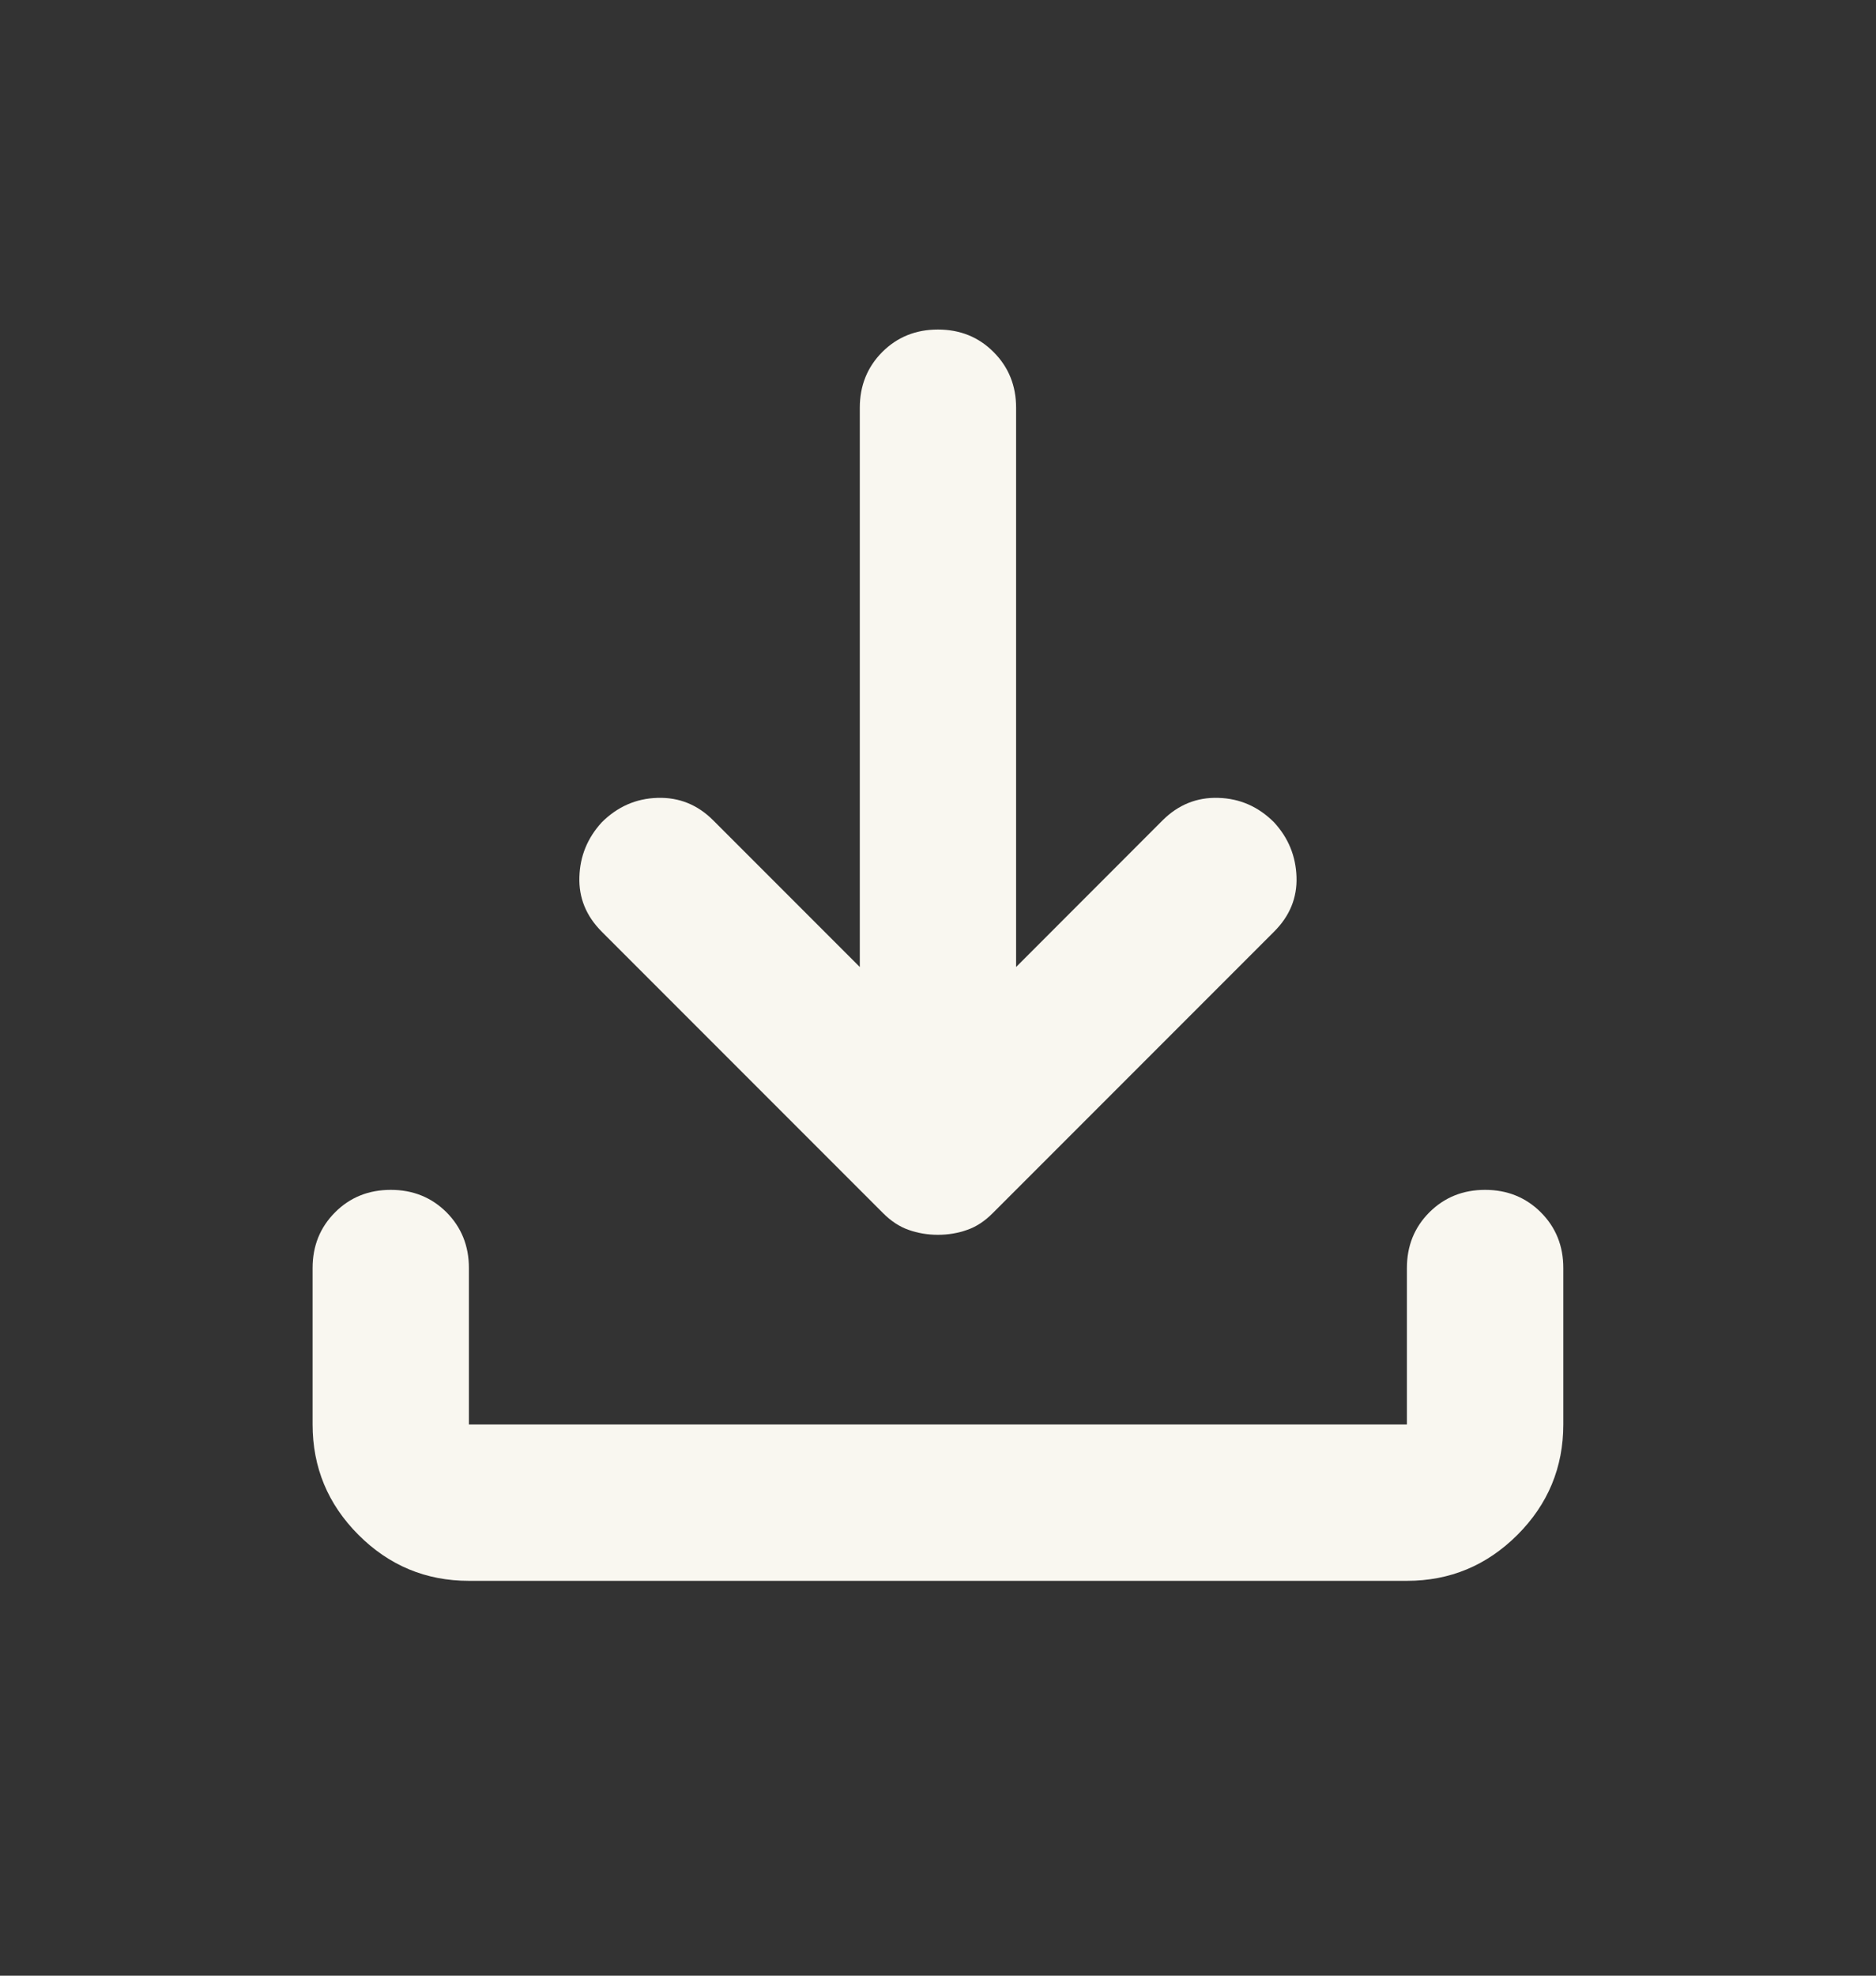 <svg width="19" height="20" viewBox="0 0 19 20" fill="none" xmlns="http://www.w3.org/2000/svg">
<rect x="0" y="0" width="19" height="20" fill="#333333" stroke="none"/>
<mask id="mask0_481_6408" style="mask-type:alpha" maskUnits="userSpaceOnUse" x="0" y="0" width="19" height="20">
<rect y="0.17" width="19" height="19" fill="#D9D9D9"/>
</mask>
<g mask="url(#mask0_481_6408)">
<path d="M9.499 12.5C9.394 12.5 9.295 12.483 9.202 12.45C9.11 12.418 9.024 12.361 8.945 12.282L6.095 9.432C5.937 9.274 5.861 9.089 5.868 8.878C5.874 8.667 5.95 8.482 6.095 8.324C6.254 8.166 6.442 8.083 6.659 8.077C6.877 8.07 7.065 8.146 7.223 8.304L8.708 9.789V4.128C8.708 3.904 8.784 3.716 8.935 3.564C9.087 3.412 9.275 3.336 9.499 3.336C9.724 3.336 9.912 3.412 10.063 3.564C10.215 3.716 10.291 3.904 10.291 4.128V9.789L11.775 8.304C11.934 8.146 12.122 8.07 12.339 8.077C12.557 8.083 12.745 8.166 12.903 8.324C13.049 8.482 13.124 8.667 13.131 8.878C13.138 9.089 13.062 9.274 12.903 9.432L10.053 12.282C9.974 12.361 9.889 12.418 9.796 12.45C9.704 12.483 9.605 12.5 9.499 12.5ZM4.749 16.003C4.314 16.003 3.941 15.848 3.631 15.538C3.321 15.228 3.166 14.855 3.166 14.42V12.836C3.166 12.612 3.242 12.424 3.394 12.272C3.545 12.121 3.733 12.045 3.958 12.045C4.182 12.045 4.37 12.121 4.522 12.272C4.673 12.424 4.749 12.612 4.749 12.836V14.42H14.249V12.836C14.249 12.612 14.325 12.424 14.477 12.272C14.629 12.121 14.817 12.045 15.041 12.045C15.265 12.045 15.453 12.121 15.605 12.272C15.757 12.424 15.833 12.612 15.833 12.836V14.42C15.833 14.855 15.678 15.228 15.368 15.538C15.057 15.848 14.685 16.003 14.249 16.003H4.749Z" fill="#F9F7F0"/>
</g>
</svg>
